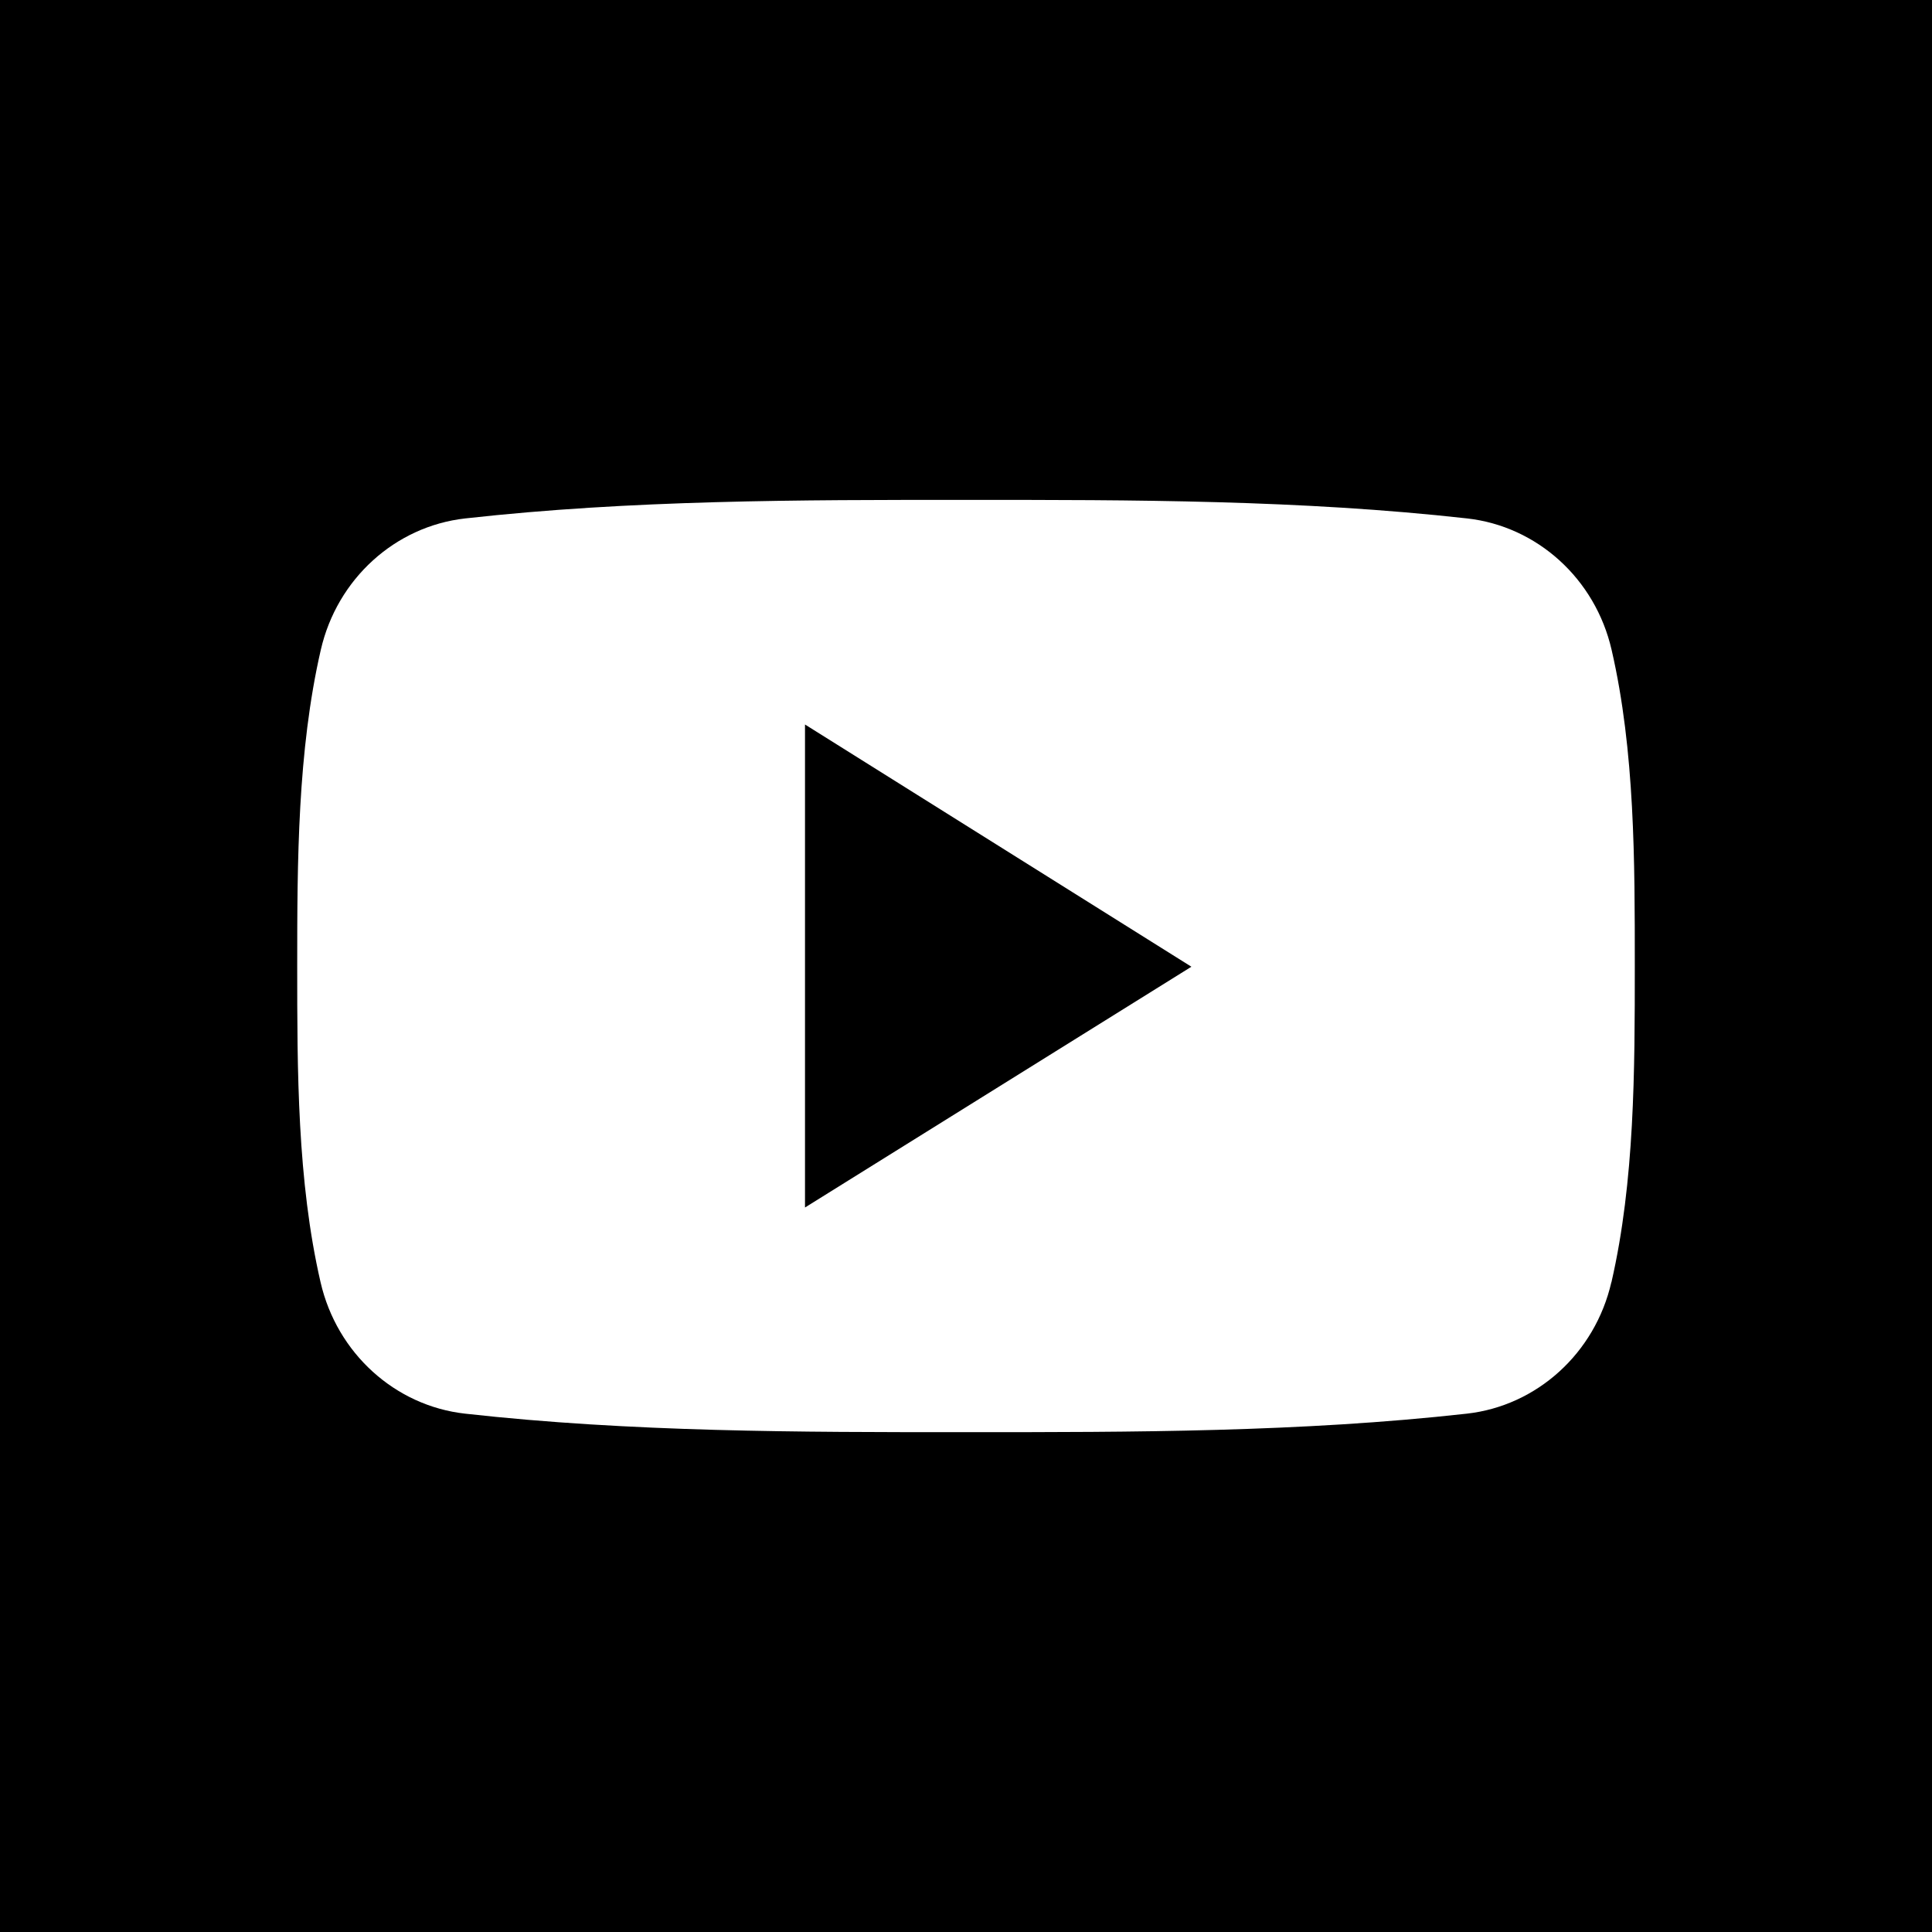 <svg xmlns="http://www.w3.org/2000/svg" width="24" height="24" viewBox="0 0 24 24">
    <g fill="#000" fill-rule="nonzero">
        <path d="M0 0v24h24V0H0zm20.017 15.928c-.203.883-.926 1.536-1.796 1.633-2.06.23-4.145.23-6.222.23-2.076 0-4.161 0-6.221-.23-.87-.097-1.593-.75-1.796-1.633-.29-1.258-.29-2.632-.29-3.928 0-1.296.004-2.67.293-3.927.203-.884.926-1.536 1.795-1.633 2.06-.23 4.146-.231 6.223-.23 2.076-.001 4.16 0 6.221.23.87.097 1.593.749 1.796 1.633.29 1.258.288 2.631.288 3.927 0 1.296-.001 2.67-.29 3.928z"/>
        <path d="M10 15l4.8-2.991L10 9v6z"/>
    </g>
</svg>
